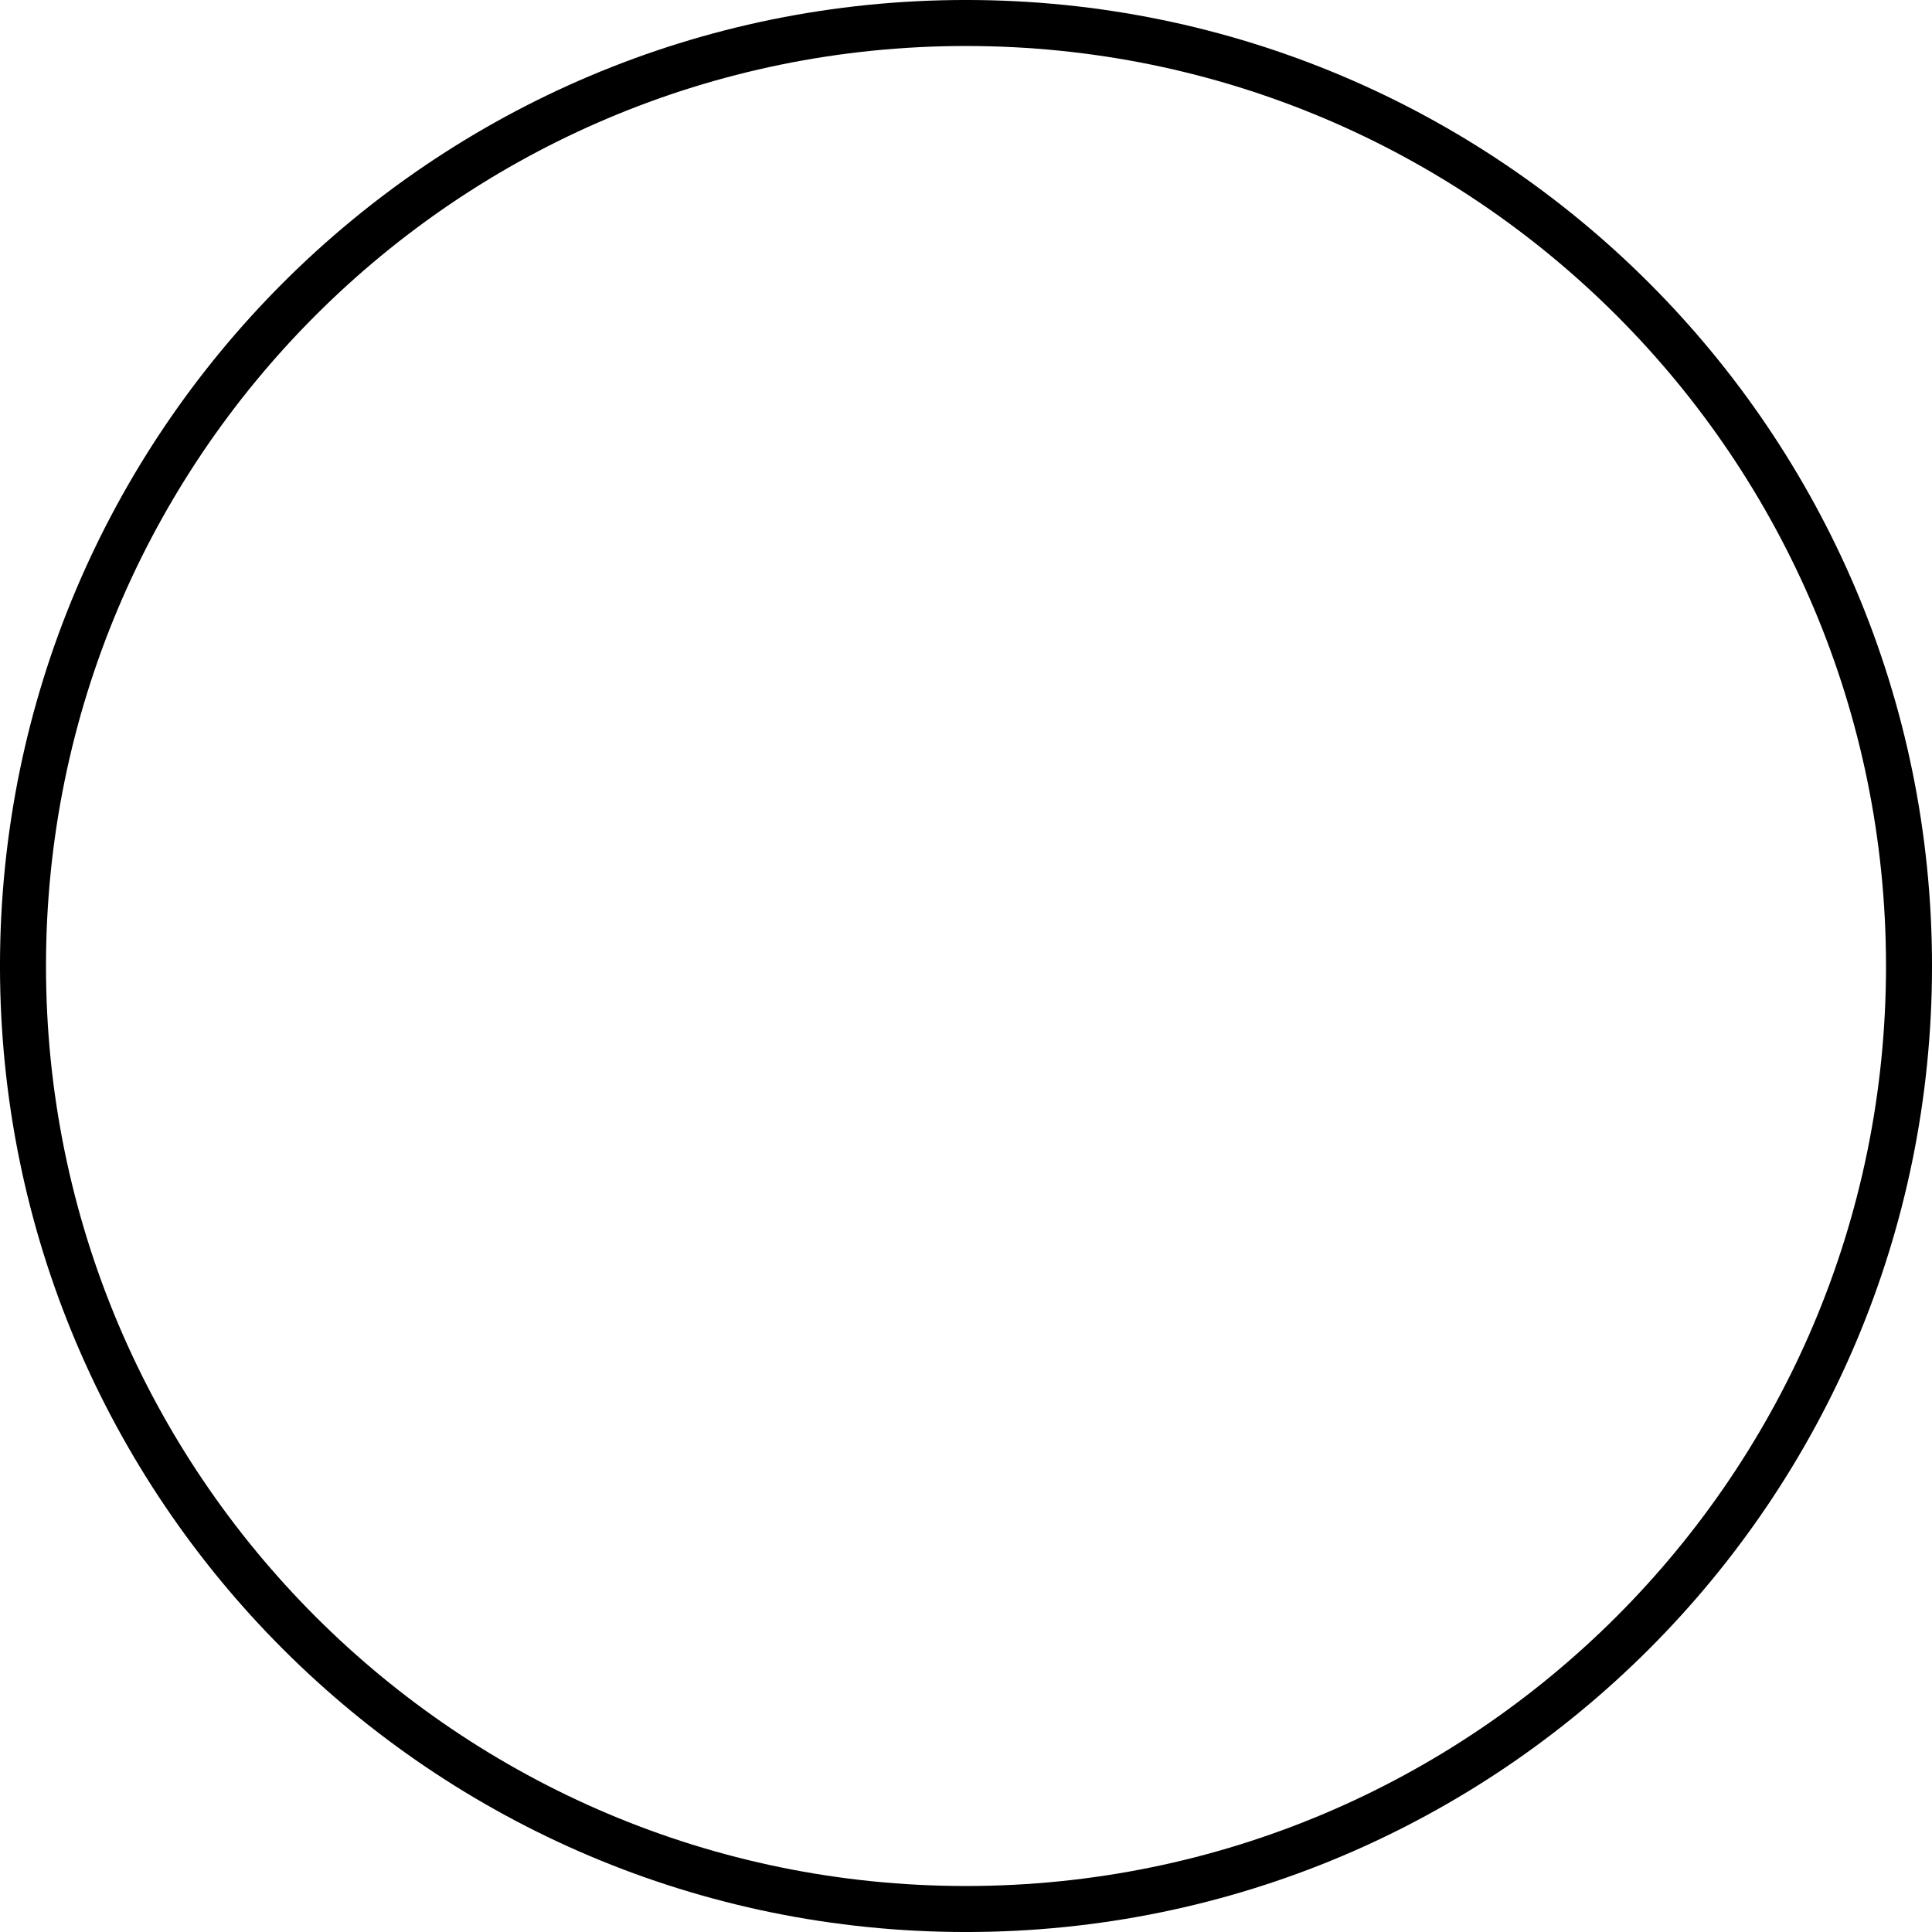 <svg width="59" height="59" viewBox="0 0 59 59" fill="none" xmlns="http://www.w3.org/2000/svg">
<path d="M58.298 29.5C58.298 45.404 45.404 58.298 29.5 58.298C13.595 58.298 0.702 45.404 0.702 29.5C0.702 13.595 13.595 0.702 29.5 0.702C45.404 0.702 58.298 13.595 58.298 29.5Z" stroke="black" stroke-width="1.405"/>
</svg>
